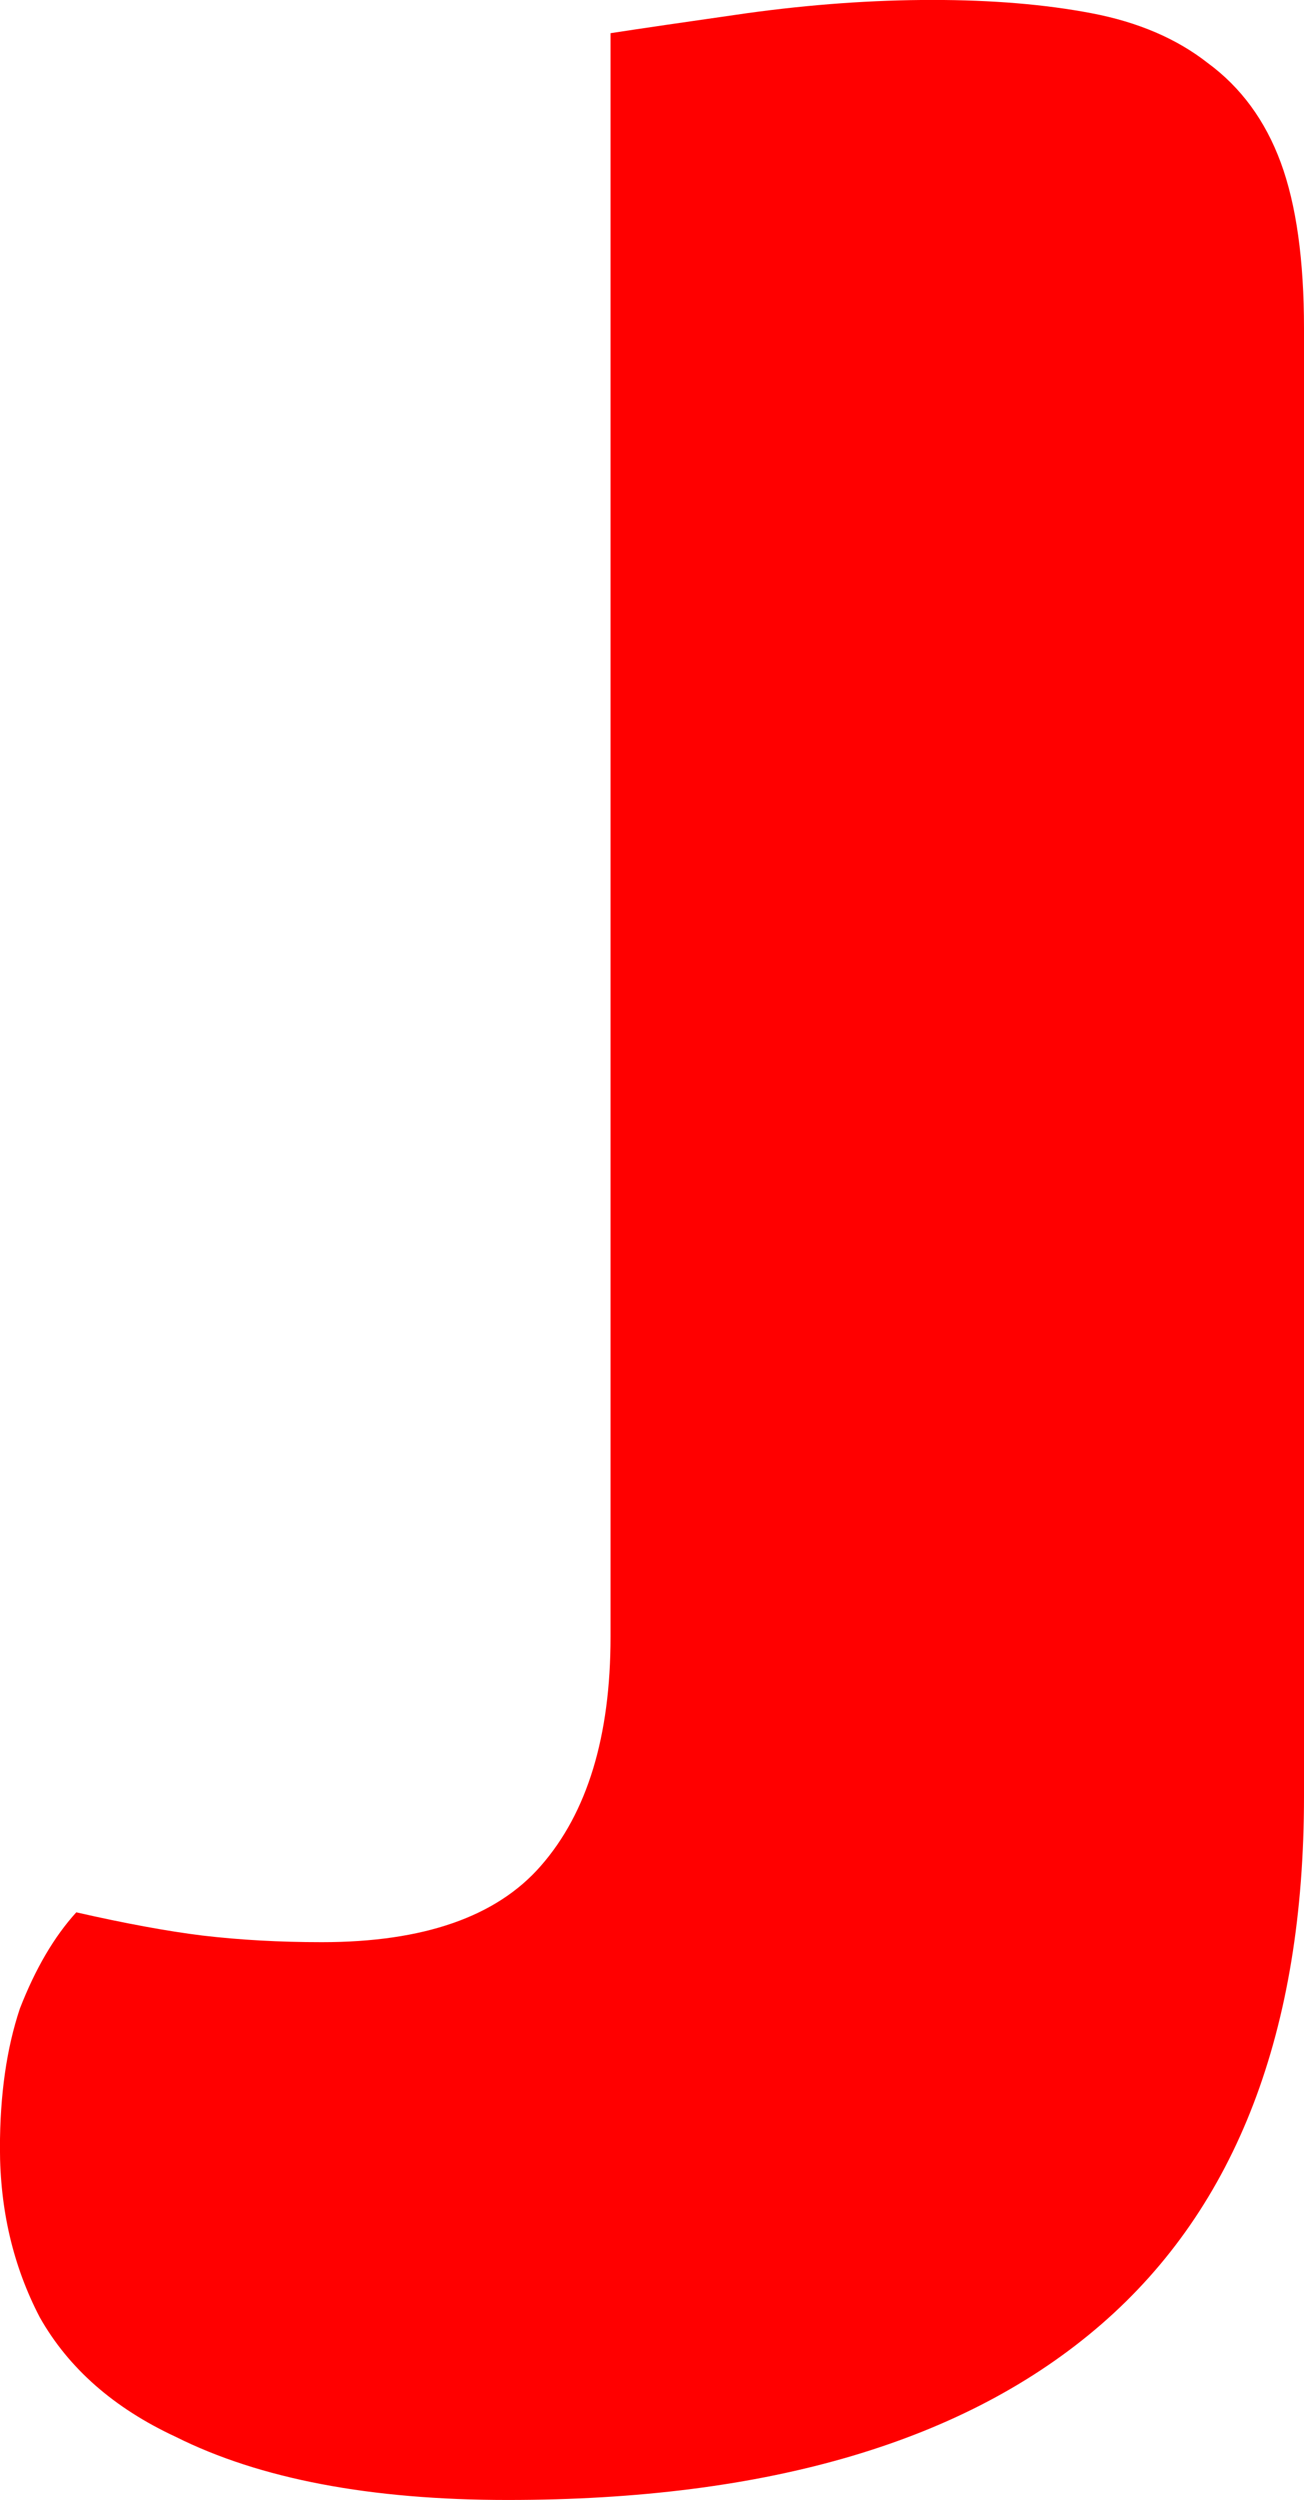 <svg version="1.1" xmlns="http://www.w3.org/2000/svg" xmlns:xlink="http://www.w3.org/1999/xlink" width="25.006" height="47.913" viewBox="0,0,25.006,47.913"><g transform="translate(-227.497,-156.044)"><g data-paper-data="{&quot;isPaintingLayer&quot;:true}" fill="#ff0000" fill-rule="nonzero" stroke="#000000" stroke-width="0" stroke-linecap="square" stroke-linejoin="miter" stroke-miterlimit="10" stroke-dasharray="" stroke-dashoffset="0" style="mix-blend-mode: normal"><path d="M239.205,156.68c0.551,-0.085 1.421,-0.212 2.609,-0.382c1.23,-0.17 2.418,-0.255 3.563,-0.255c1.145,0 2.163,0.085 3.054,0.255c0.891,0.17 1.633,0.488 2.227,0.954c0.636,0.467 1.103,1.103 1.4,1.909c0.297,0.806 0.445,1.866 0.445,3.181v28.124c0,4.496 -1.294,7.869 -3.881,10.117c-2.588,2.248 -6.384,3.372 -11.39,3.372c-2.63,0 -4.751,-0.403 -6.363,-1.209c-1.188,-0.551 -2.057,-1.315 -2.609,-2.291c-0.509,-0.976 -0.764,-2.057 -0.764,-3.245c0,-1.018 0.127,-1.909 0.382,-2.672c0.297,-0.764 0.658,-1.379 1.082,-1.845c0.933,0.212 1.739,0.361 2.418,0.445c0.721,0.085 1.485,0.127 2.291,0.127c1.951,0 3.351,-0.488 4.2,-1.463c0.891,-1.018 1.336,-2.482 1.336,-4.39z"/></g></g></svg>